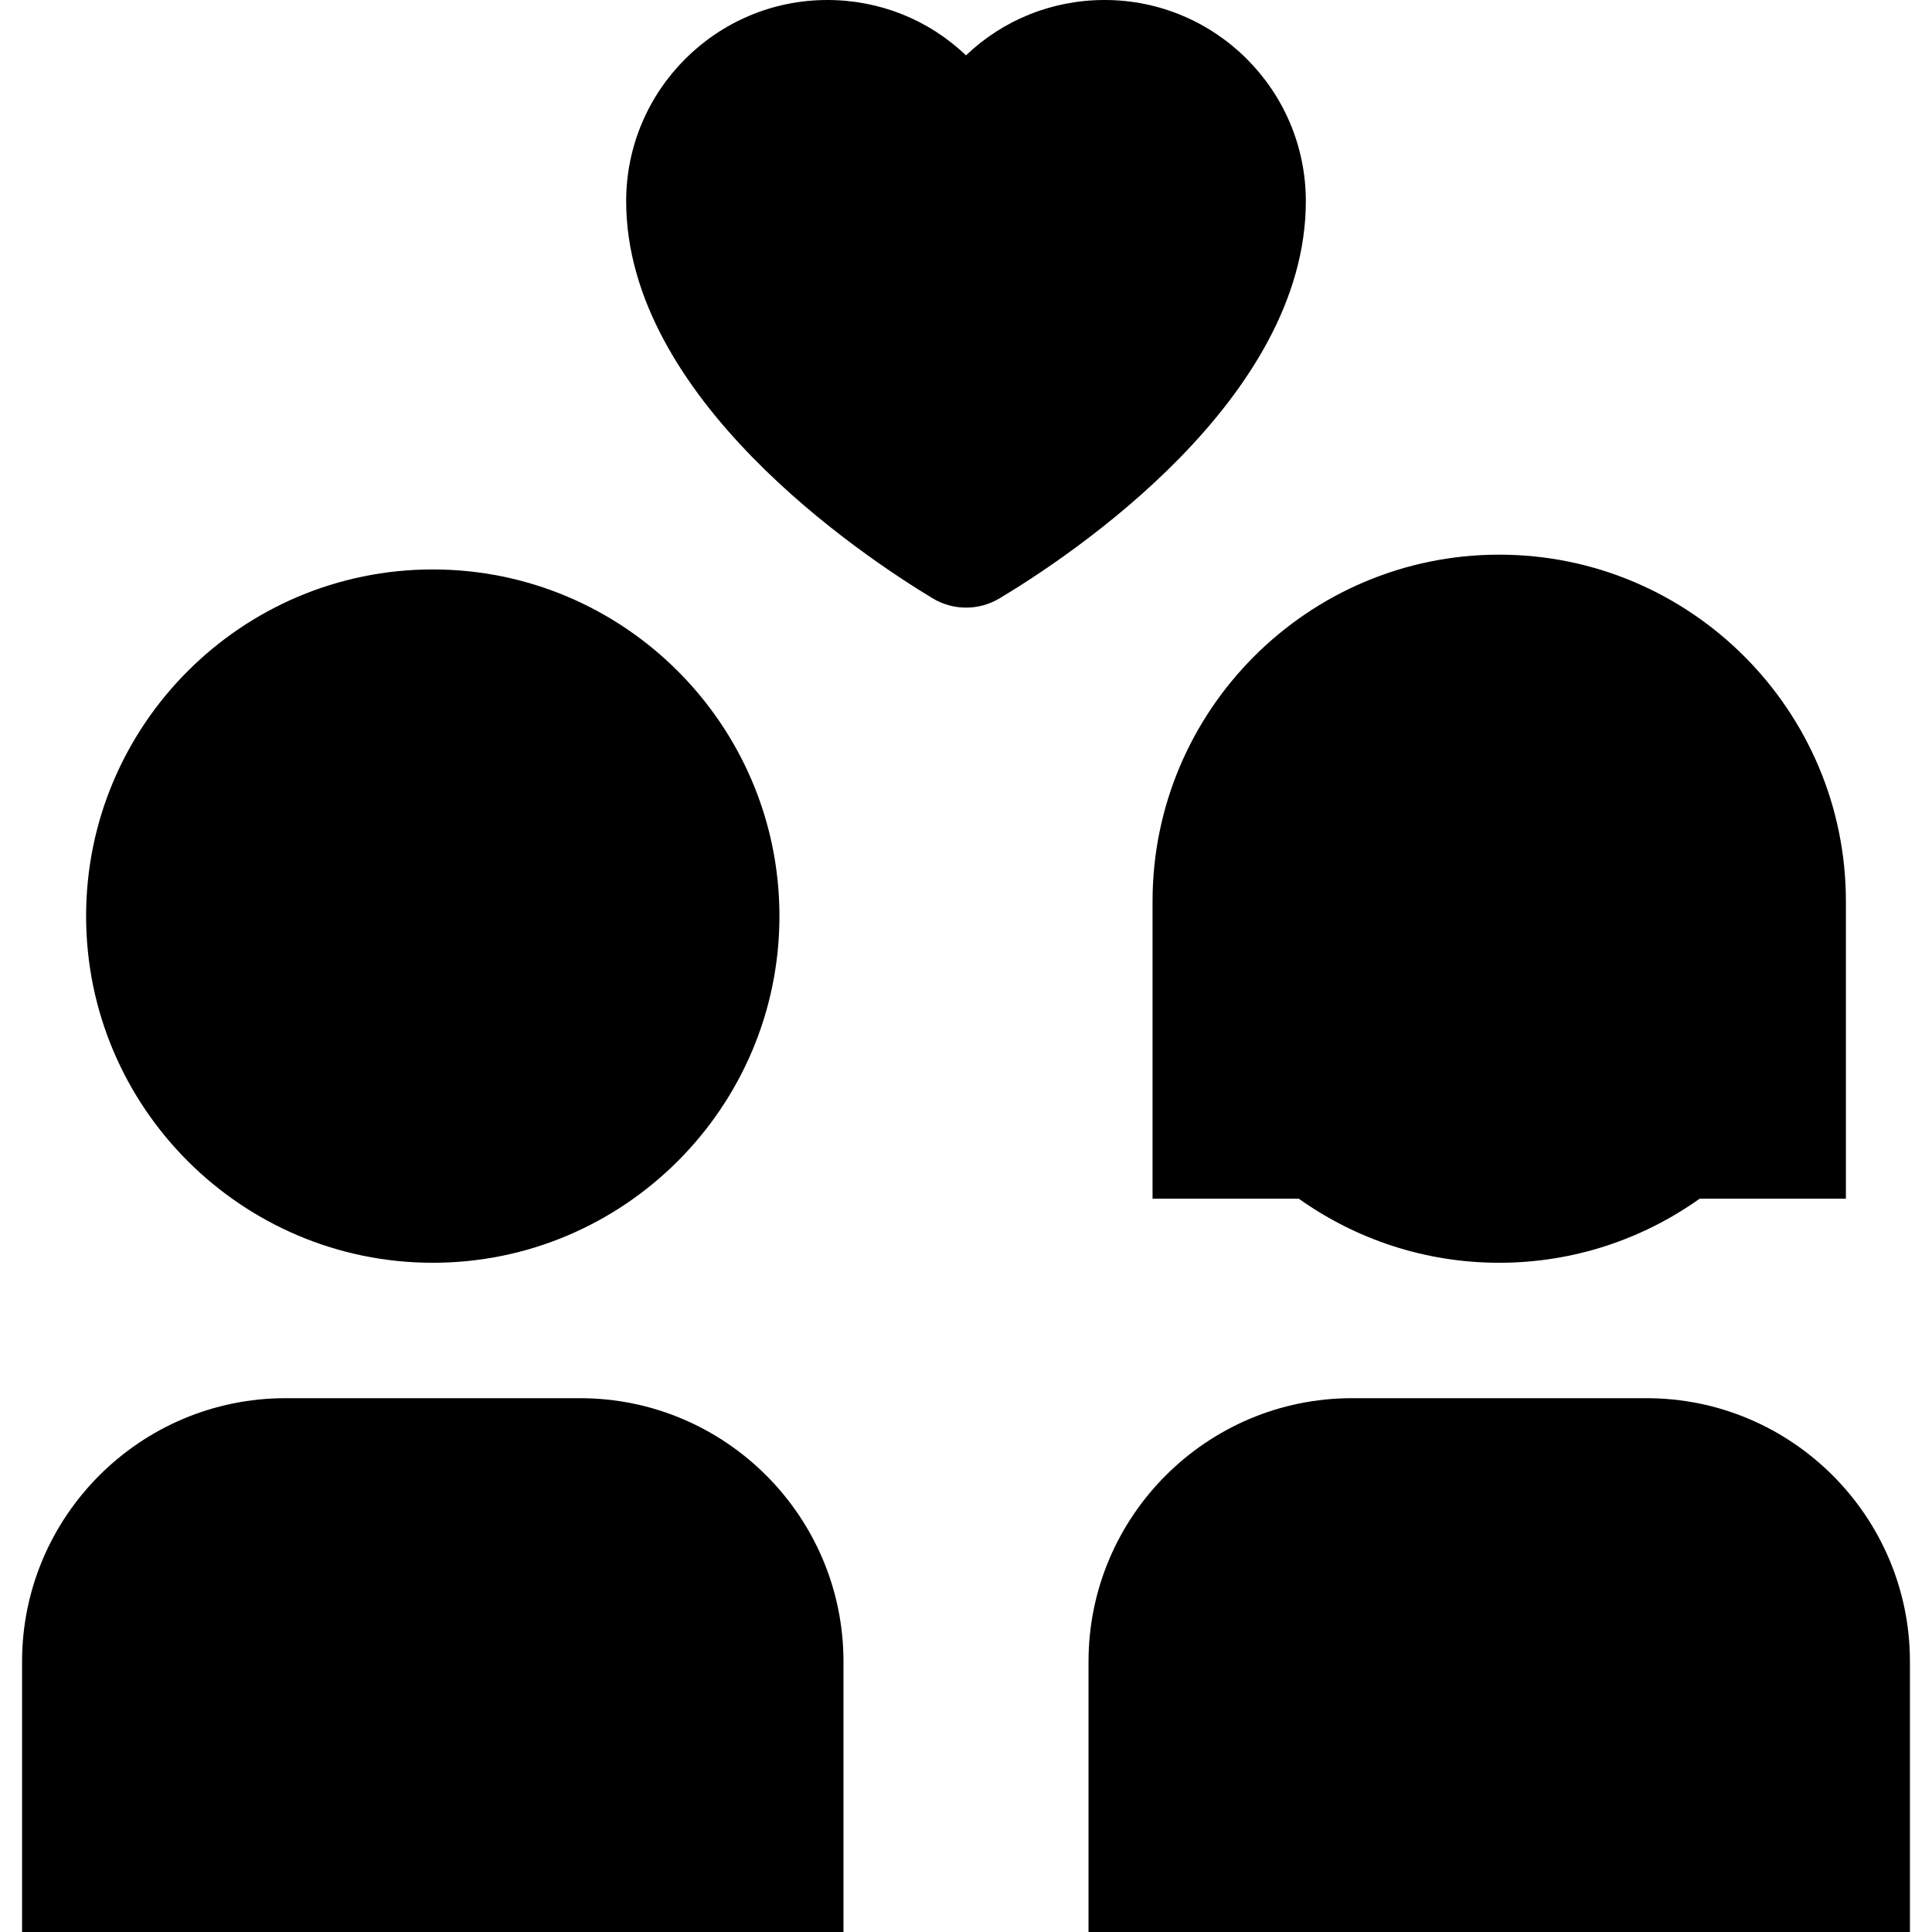 <?xml version="1.0" encoding="iso-8859-1"?>
<!-- Generator: Adobe Illustrator 19.0.0, SVG Export Plug-In . SVG Version: 6.00 Build 0)  -->
<svg version="1.1" id="Capa_1" xmlns="http://www.w3.org/2000/svg" xmlns:xlink="http://www.w3.org/1999/xlink" x="0px" y="0px"
	 viewBox="0 0 364.701 364.701" style="enable-background:new 0 0 364.701 364.701;" xml:space="preserve">
<g id="XMLID_21_">
	<path id="XMLID_22_" d="M246.5,37.976C246.5,17.036,229.464,0,208.524,0c-9.897,0-19.162,3.75-26.174,10.452
		C175.339,3.75,166.074,0,156.177,0c-20.939,0-37.976,17.036-37.976,37.976c0,37.146,44.271,66.768,57.839,74.961
		c1.91,1.154,4.099,1.764,6.329,1.764c2.213,0,4.386-0.601,6.286-1.737C202.225,104.844,246.5,75.44,246.5,37.976z"/>
	<path id="XMLID_23_" d="M81.693,238.372c36.085,0,65.441-29.356,65.441-65.44s-29.356-65.44-65.441-65.44
		c-36.084,0-65.44,29.356-65.44,65.44S45.609,238.372,81.693,238.372z"/>
	<path id="XMLID_24_" d="M217.566,170.142v56.142h27.618c10.689,7.6,23.738,12.088,37.823,12.088
		c14.085,0,27.134-4.488,37.823-12.088h27.618v-56.142c0-36.084-29.356-65.44-65.44-65.44
		C246.923,104.701,217.566,134.058,217.566,170.142z"/>
	<path id="XMLID_25_" d="M109.496,263.935H53.891c-27.419,0-49.726,22.307-49.726,49.726v51.041h155.058v-51.041
		C159.223,286.242,136.915,263.935,109.496,263.935z"/>
	<path id="XMLID_26_" d="M310.811,263.935h-55.605c-27.419,0-49.727,22.307-49.727,49.726v51.041h155.058v-51.041
		C360.536,286.242,338.229,263.935,310.811,263.935z"/>
</g>
<g>
</g>
<g>
</g>
<g>
</g>
<g>
</g>
<g>
</g>
<g>
</g>
<g>
</g>
<g>
</g>
<g>
</g>
<g>
</g>
<g>
</g>
<g>
</g>
<g>
</g>
<g>
</g>
<g>
</g>
</svg>

